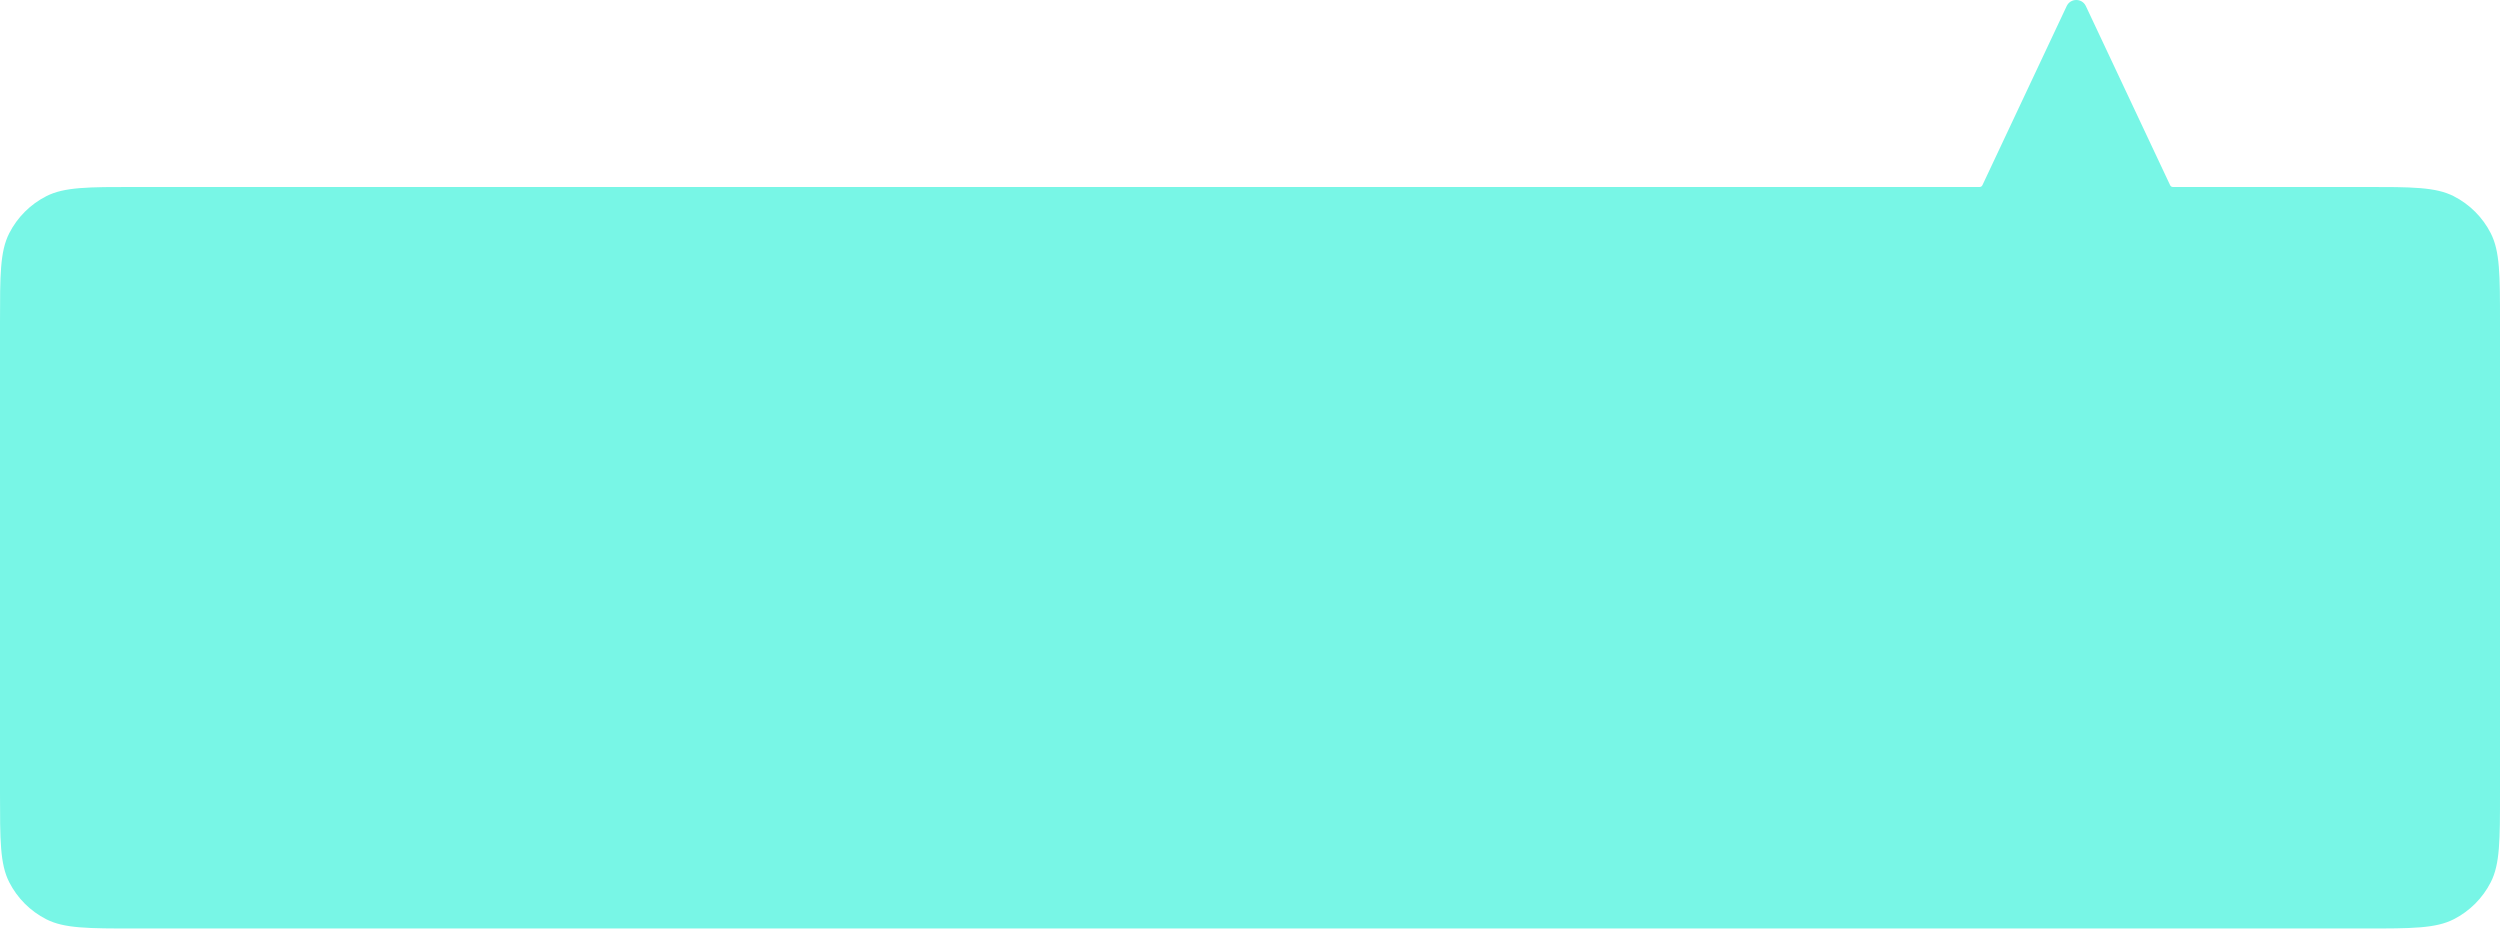 <svg width="236" height="88" viewBox="0 0 236 88" fill="none" xmlns="http://www.w3.org/2000/svg">
<path d="M235.128 83.282C236 81.571 236 79.331 236 74.85L236 30.45C236 25.97 236 23.73 235.128 22.018C234.361 20.513 233.137 19.289 231.632 18.522C229.921 17.65 227.68 17.65 223.2 17.65L205.107 17.65C204.996 17.65 204.903 17.575 204.856 17.475L196.905 0.574C196.545 -0.192 195.455 -0.192 195.095 0.574L187.144 17.475C187.097 17.575 187.004 17.65 186.893 17.65L12.8 17.65C8.32 17.65 6.079 17.65 4.368 18.522C2.863 19.289 1.639 20.513 0.872 22.018C5.58812e-06 23.73 5.39227e-06 25.97 5.00058e-06 30.45L1.11901e-06 74.85C7.27321e-07 79.331 5.31475e-07 81.571 0.872 83.282C1.639 84.788 2.863 86.011 4.368 86.778C6.079 87.65 8.32 87.65 12.8 87.65L223.2 87.65C227.68 87.65 229.921 87.65 231.632 86.778C233.137 86.011 234.361 84.788 235.128 83.282Z" fill="#78F6E6"/>
</svg>
